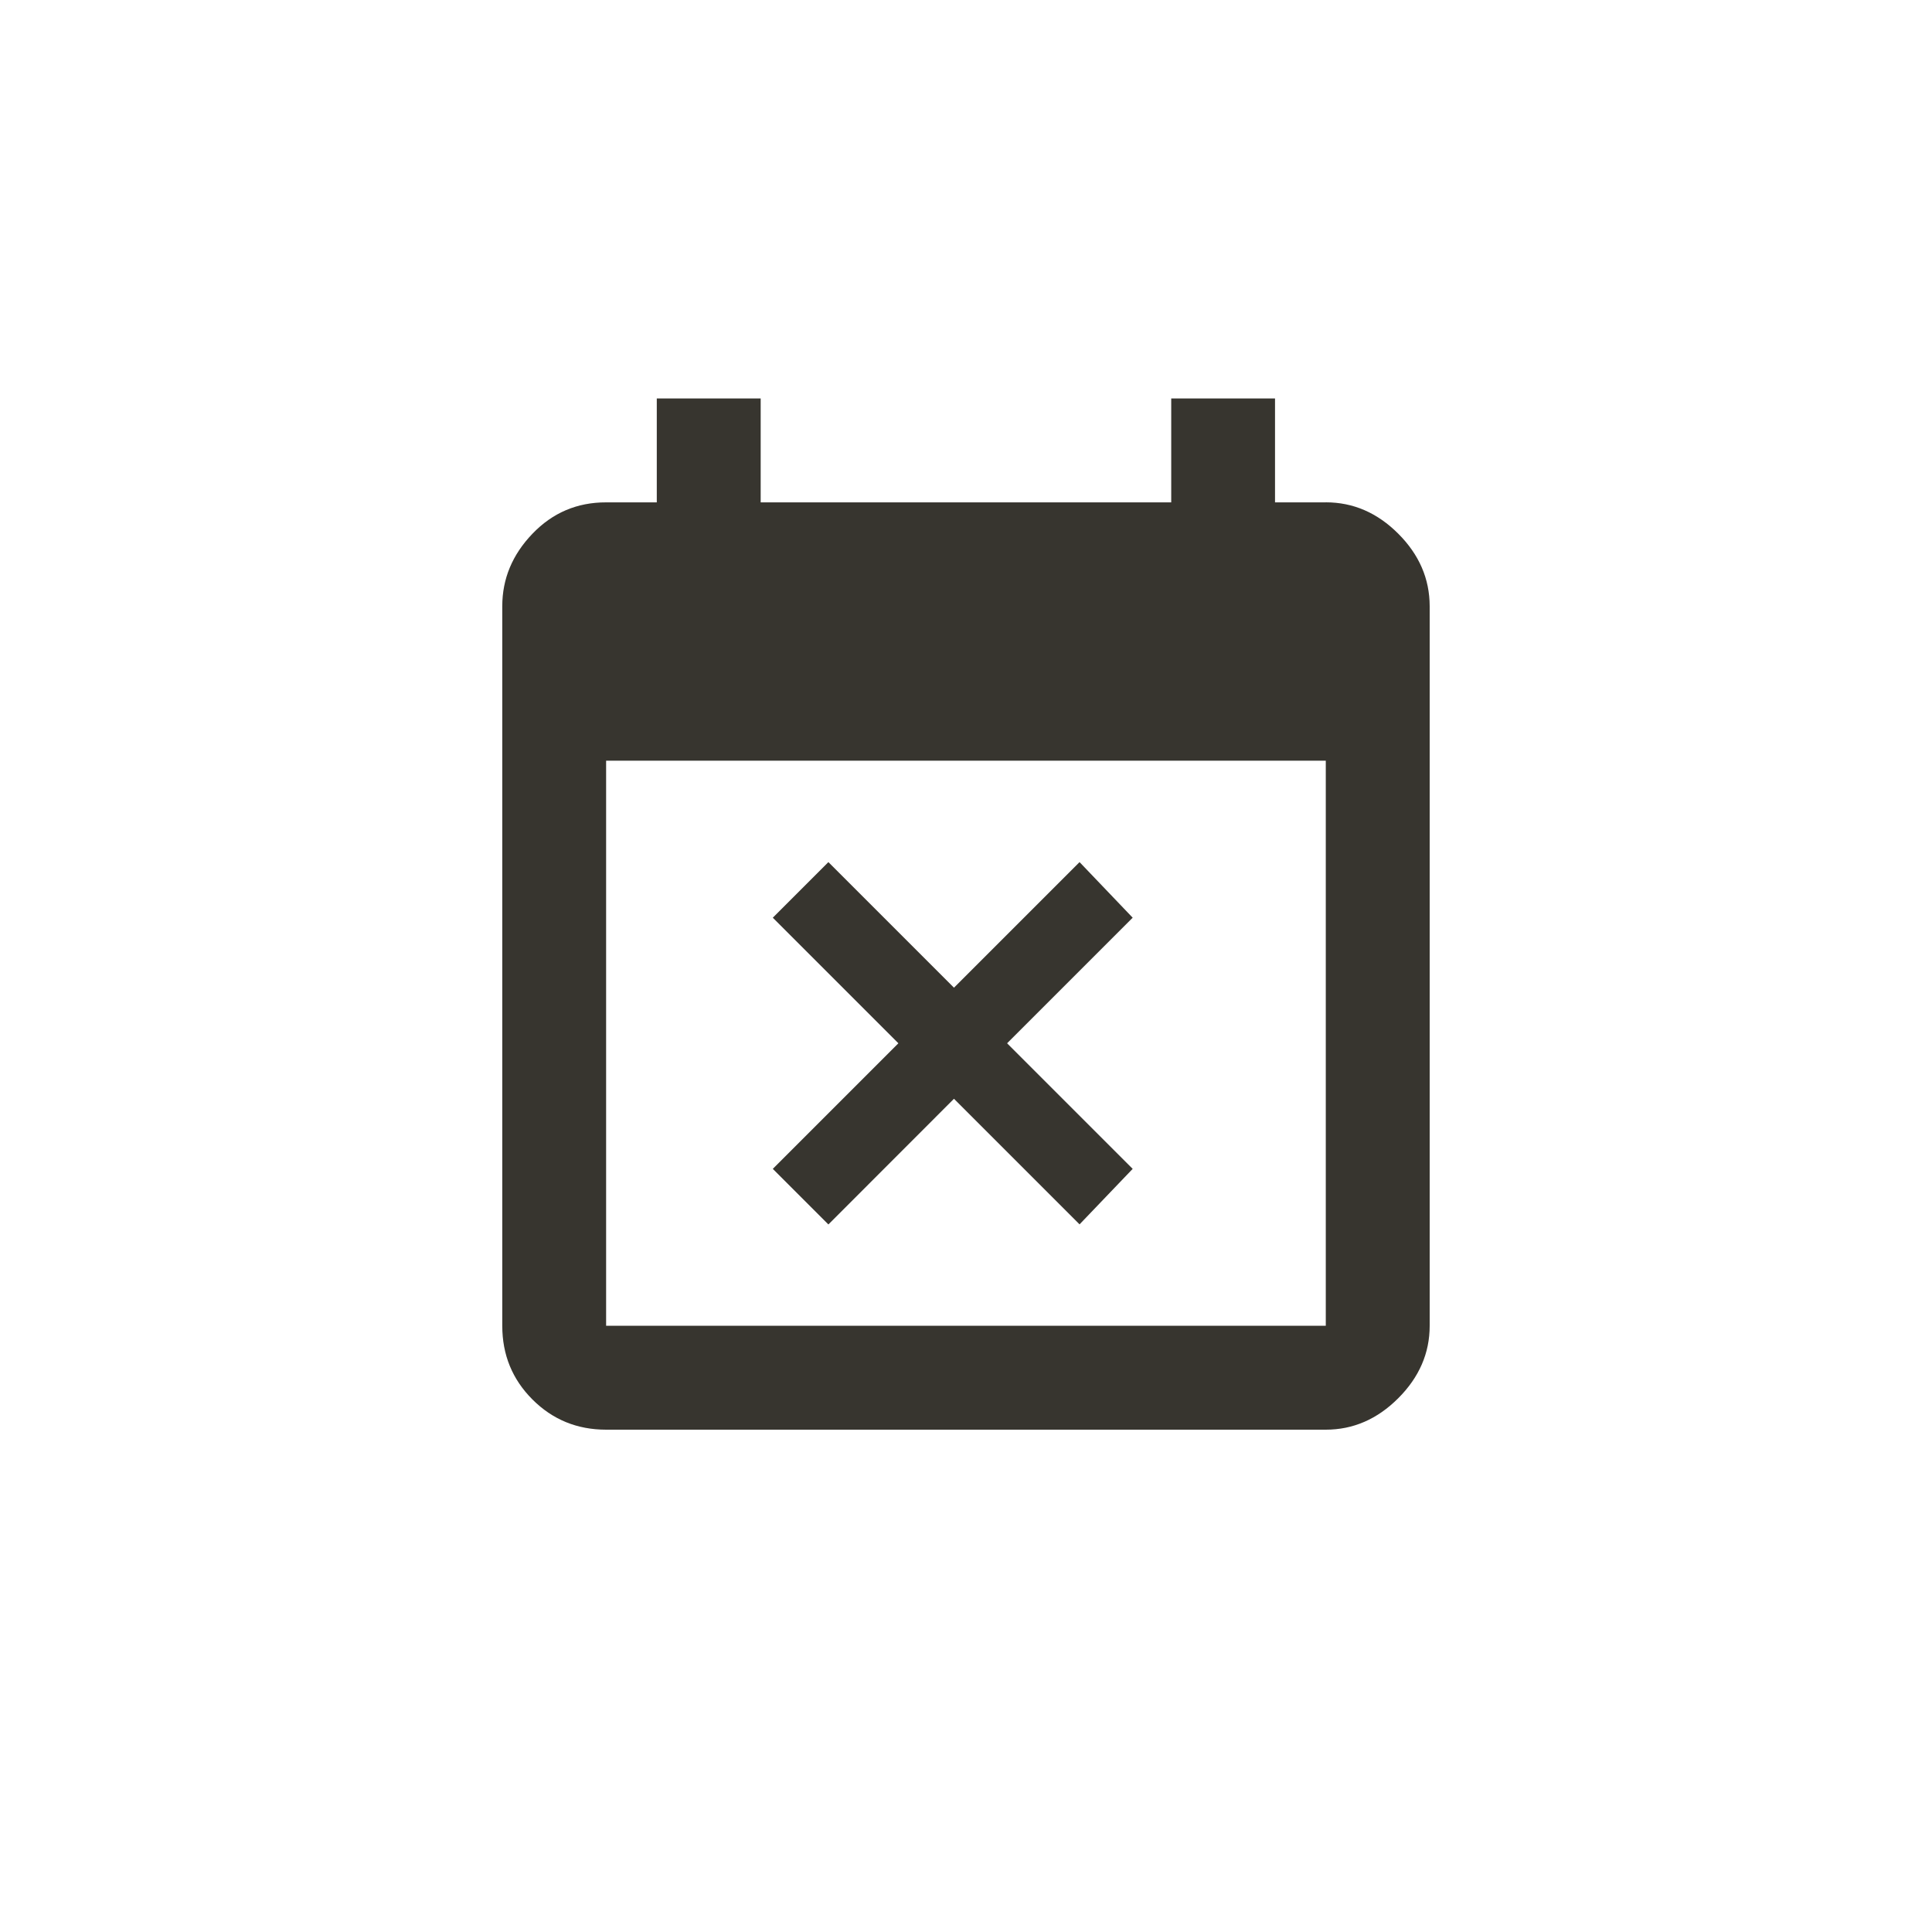 <!-- Generated by IcoMoon.io -->
<svg version="1.1" xmlns="http://www.w3.org/2000/svg" width="40" height="40" viewBox="0 0 40 40">
<title>mt-event_busy</title>
<path fill="#37352f" d="M27.449 27.449v-11.7h-14.9v11.7h14.9zM27.449 10.4q0.851 0 1.5 0.649t0.651 1.5v14.9q0 0.849-0.651 1.5t-1.5 0.651h-14.9q-0.9 0-1.525-0.625t-0.625-1.525v-14.9q0-0.849 0.625-1.5t1.525-0.649h1.049v-2.151h2.151v2.151h8.5v-2.151h2.149v2.151h1.051zM17.151 25.351l-1.151-1.151 2.6-2.6-2.6-2.6 1.151-1.151 2.6 2.6 2.6-2.6 1.1 1.151-2.6 2.6 2.6 2.6-1.1 1.149-2.6-2.6z"></path>
</svg>
